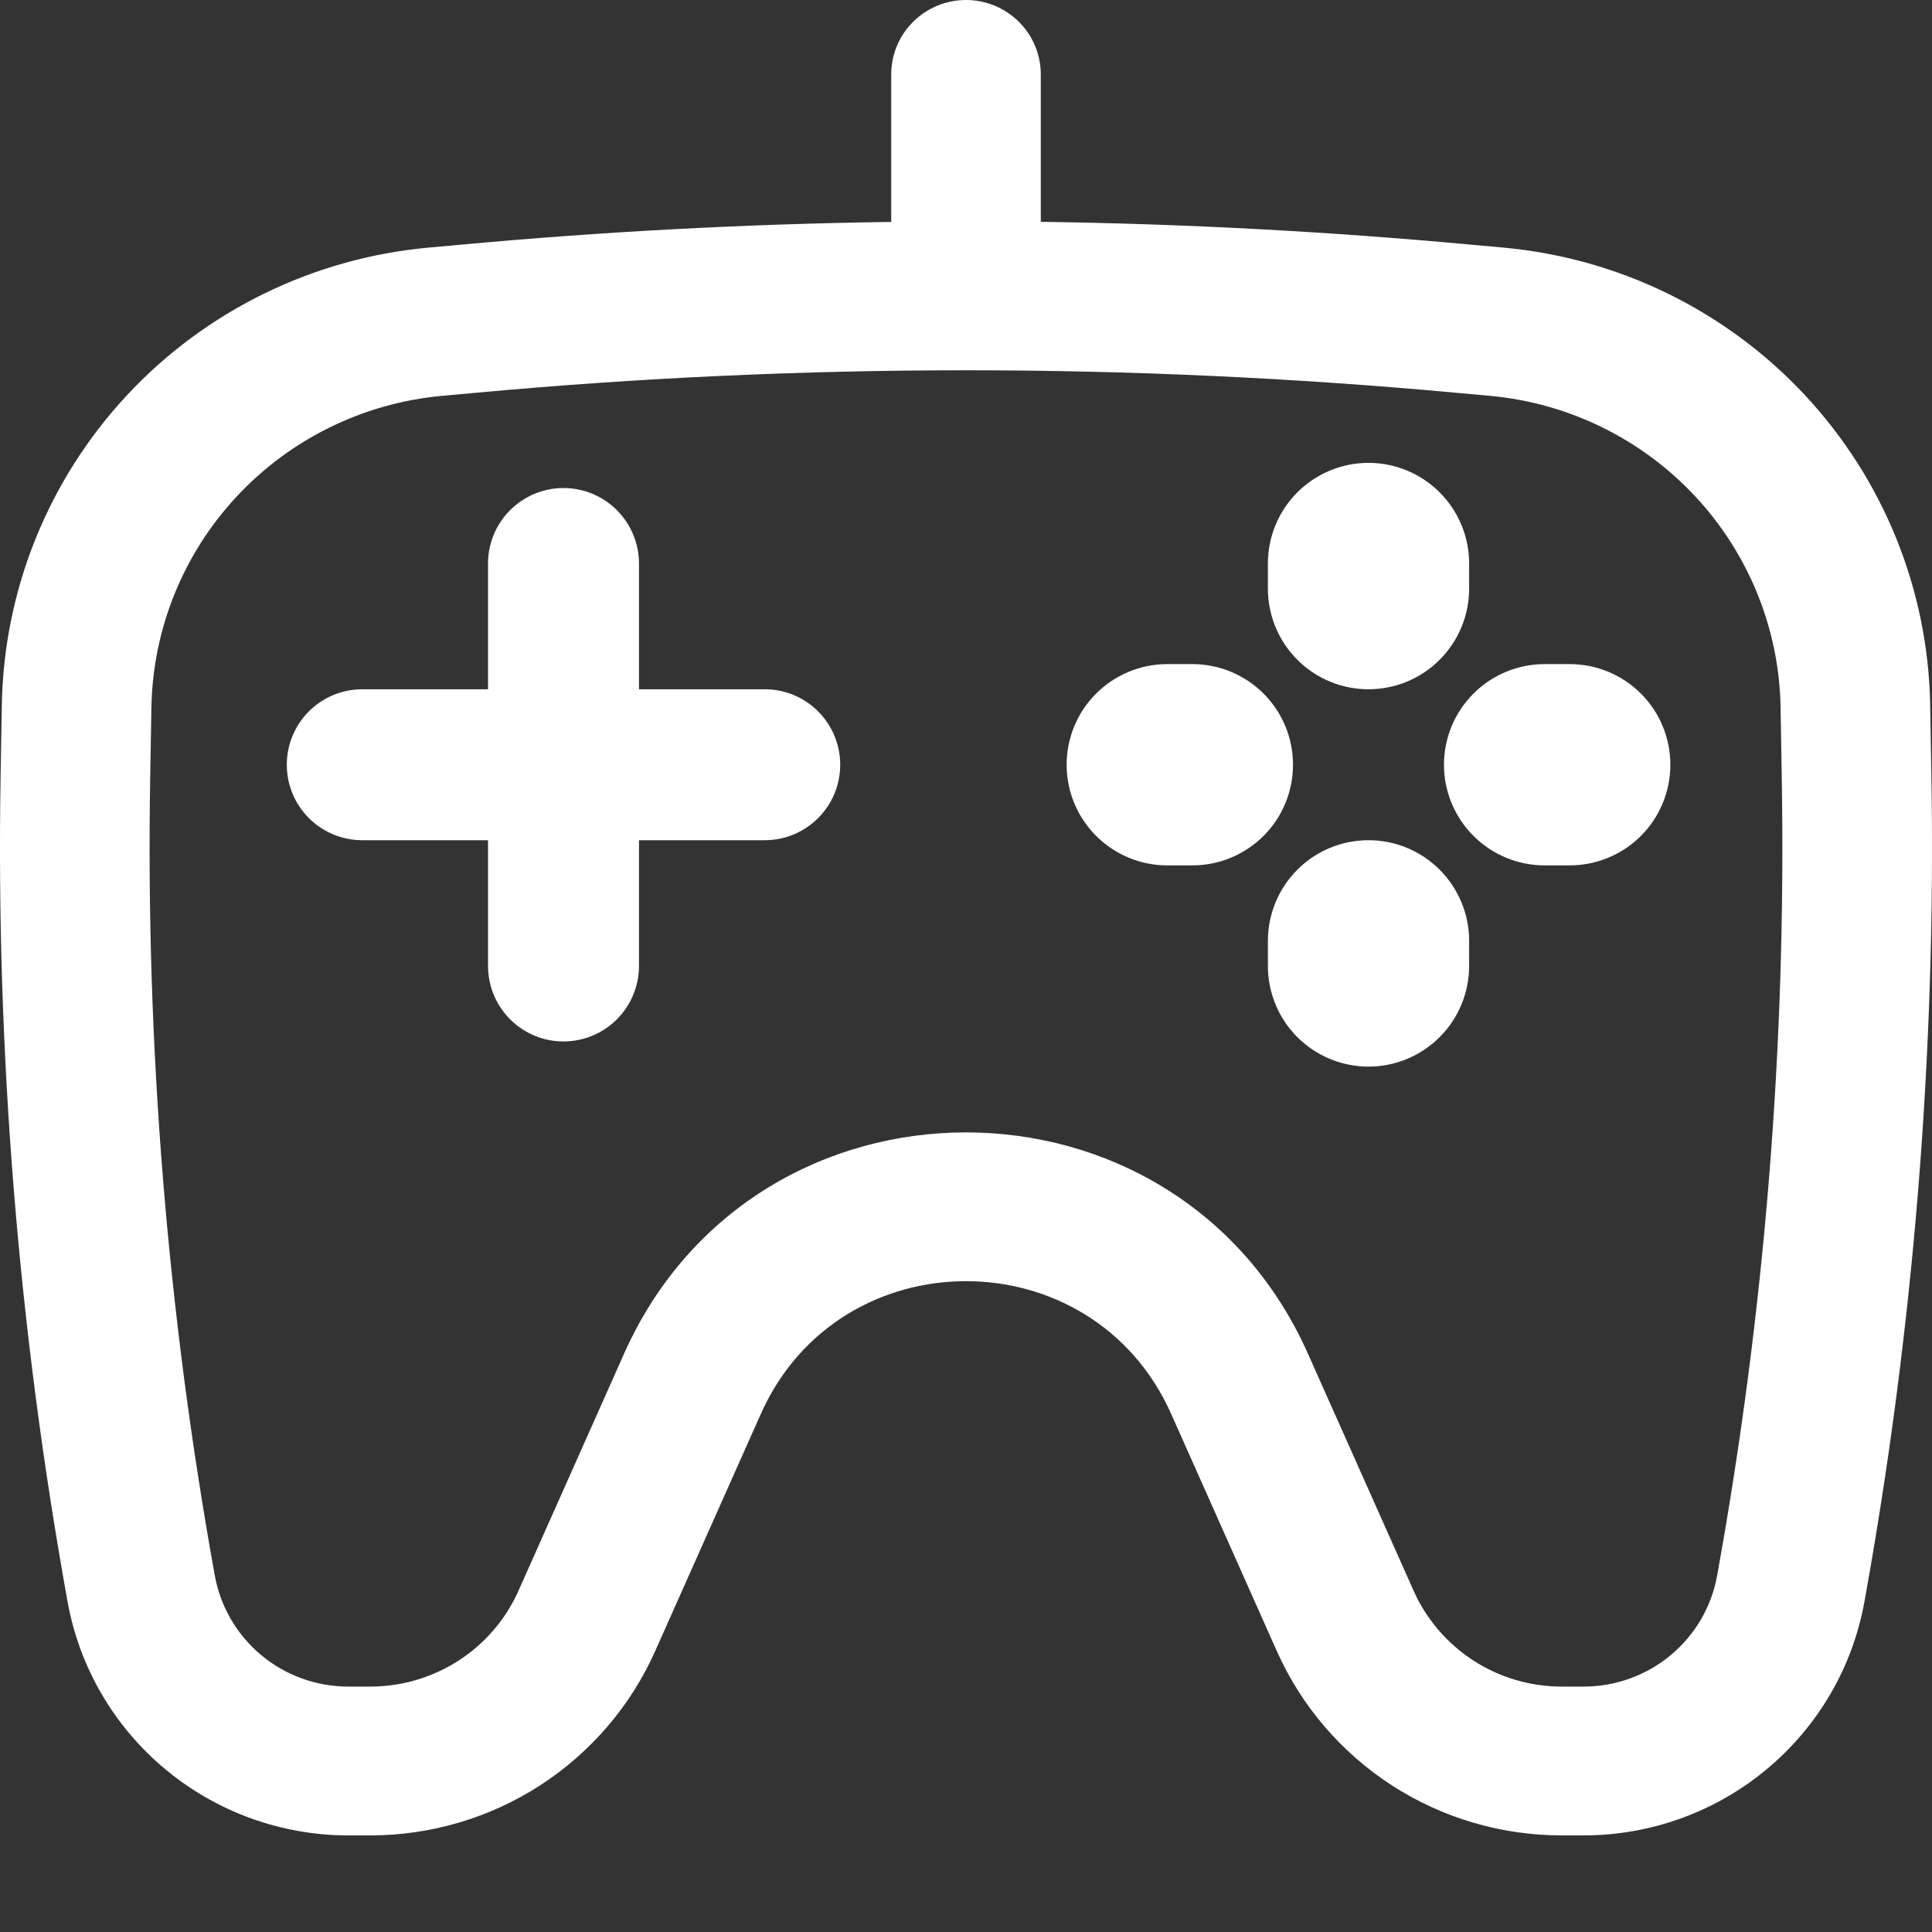 <svg width="38" height="38" viewBox="0 0 38 38" fill="none" xmlns="http://www.w3.org/2000/svg">
<rect x="0" y="0" width="38" height="38" fill="#333333" stroke="none"/>
<path d="M11.083 9.599C11.477 9.599 11.855 9.755 12.133 10.034C12.411 10.312 12.568 10.69 12.568 11.083V13.557H15.042C15.435 13.557 15.813 13.713 16.091 13.992C16.37 14.27 16.526 14.648 16.526 15.041C16.526 15.435 16.37 15.813 16.091 16.091C15.813 16.369 15.435 16.526 15.042 16.526H12.568V19C12.568 19.393 12.411 19.771 12.133 20.049C11.855 20.328 11.477 20.484 11.083 20.484C10.69 20.484 10.312 20.328 10.034 20.049C9.755 19.771 9.599 19.393 9.599 19V16.526H7.125C6.731 16.526 6.354 16.369 6.075 16.091C5.797 15.813 5.641 15.435 5.641 15.041C5.641 14.648 5.797 14.27 6.075 13.992C6.354 13.713 6.731 13.557 7.125 13.557H9.599V11.083C9.599 10.69 9.755 10.312 10.034 10.034C10.312 9.755 10.69 9.599 11.083 9.599ZM28.896 18.505C28.896 17.98 28.687 17.477 28.316 17.106C27.945 16.734 27.442 16.526 26.917 16.526C26.392 16.526 25.888 16.734 25.517 17.106C25.146 17.477 24.938 17.98 24.938 18.505V19C24.938 19.525 25.146 20.028 25.517 20.399C25.888 20.77 26.392 20.979 26.917 20.979C27.442 20.979 27.945 20.77 28.316 20.399C28.687 20.028 28.896 19.525 28.896 19V18.505ZM26.917 9.104C27.442 9.104 27.945 9.313 28.316 9.684C28.687 10.055 28.896 10.558 28.896 11.083V11.578C28.896 12.103 28.687 12.606 28.316 12.977C27.945 13.349 27.442 13.557 26.917 13.557C26.392 13.557 25.888 13.349 25.517 12.977C25.146 12.606 24.938 12.103 24.938 11.578V11.083C24.938 10.558 25.146 10.055 25.517 9.684C25.888 9.313 26.392 9.104 26.917 9.104ZM32.854 15.041C32.854 15.566 32.646 16.07 32.275 16.441C31.903 16.812 31.4 17.021 30.875 17.021H30.38C29.855 17.021 29.352 16.812 28.981 16.441C28.61 16.07 28.401 15.566 28.401 15.041C28.401 14.517 28.61 14.013 28.981 13.642C29.352 13.271 29.855 13.062 30.38 13.062H30.875C31.4 13.062 31.903 13.271 32.275 13.642C32.646 14.013 32.854 14.517 32.854 15.041ZM23.453 17.021C23.978 17.021 24.481 16.812 24.853 16.441C25.224 16.07 25.432 15.566 25.432 15.041C25.432 14.517 25.224 14.013 24.853 13.642C24.481 13.271 23.978 13.062 23.453 13.062H22.958C22.433 13.062 21.93 13.271 21.559 13.642C21.188 14.013 20.979 14.517 20.979 15.041C20.979 15.566 21.188 16.07 21.559 16.441C21.93 16.812 22.433 17.021 22.958 17.021H23.453Z" fill="white"/>
<path fill-rule="evenodd" clip-rule="evenodd" d="M20.471 1.464C20.471 1.075 20.316 0.703 20.04 0.429C19.764 0.154 19.39 0 19 0C18.61 0 18.236 0.154 17.96 0.429C17.684 0.703 17.529 1.075 17.529 1.464V4.365C14.704 4.404 11.883 4.553 9.071 4.812L8.419 4.871C6.154 5.08 4.045 6.113 2.498 7.773C0.951 9.433 0.074 11.603 0.036 13.866L0.012 15.258C-0.081 20.704 0.361 26.147 1.33 31.509C1.563 32.796 2.244 33.961 3.253 34.8C4.262 35.64 5.535 36.1 6.85 36.1H7.284C8.47 36.1 9.63 35.758 10.625 35.115C11.619 34.471 12.405 33.555 12.886 32.476L14.965 27.809C16.517 24.329 21.483 24.329 23.035 27.809L25.114 32.476C25.595 33.555 26.381 34.471 27.375 35.115C28.369 35.758 29.53 36.1 30.716 36.1H31.15C32.465 36.1 33.738 35.64 34.747 34.8C35.756 33.961 36.437 32.796 36.67 31.509C37.639 26.147 38.081 20.704 37.988 15.258L37.964 13.866C37.926 11.603 37.049 9.433 35.502 7.773C33.955 6.113 31.846 5.08 29.581 4.871L28.929 4.812C26.117 4.552 23.295 4.402 20.471 4.363V1.464ZM9.341 7.727C15.767 7.135 22.233 7.135 28.659 7.727L29.31 7.786C30.854 7.928 32.29 8.633 33.344 9.764C34.398 10.895 34.996 12.373 35.022 13.915L35.045 15.306C35.135 20.563 34.71 25.815 33.774 30.989C33.664 31.602 33.34 32.156 32.86 32.555C32.381 32.954 31.775 33.173 31.15 33.173H30.716C30.1 33.173 29.497 32.995 28.98 32.661C28.464 32.326 28.055 31.85 27.805 31.29L25.724 26.622C23.137 20.823 14.863 20.823 12.276 26.622L10.197 31.29C9.686 32.435 8.543 33.173 7.284 33.173H6.852C6.226 33.173 5.62 32.955 5.14 32.556C4.66 32.156 4.336 31.602 4.225 30.989C3.29 25.816 2.865 20.564 2.954 15.308L2.978 13.915C3.005 12.373 3.602 10.895 4.657 9.764C5.711 8.633 7.148 7.928 8.692 7.786L9.341 7.727Z" fill="white"/>
</svg>
